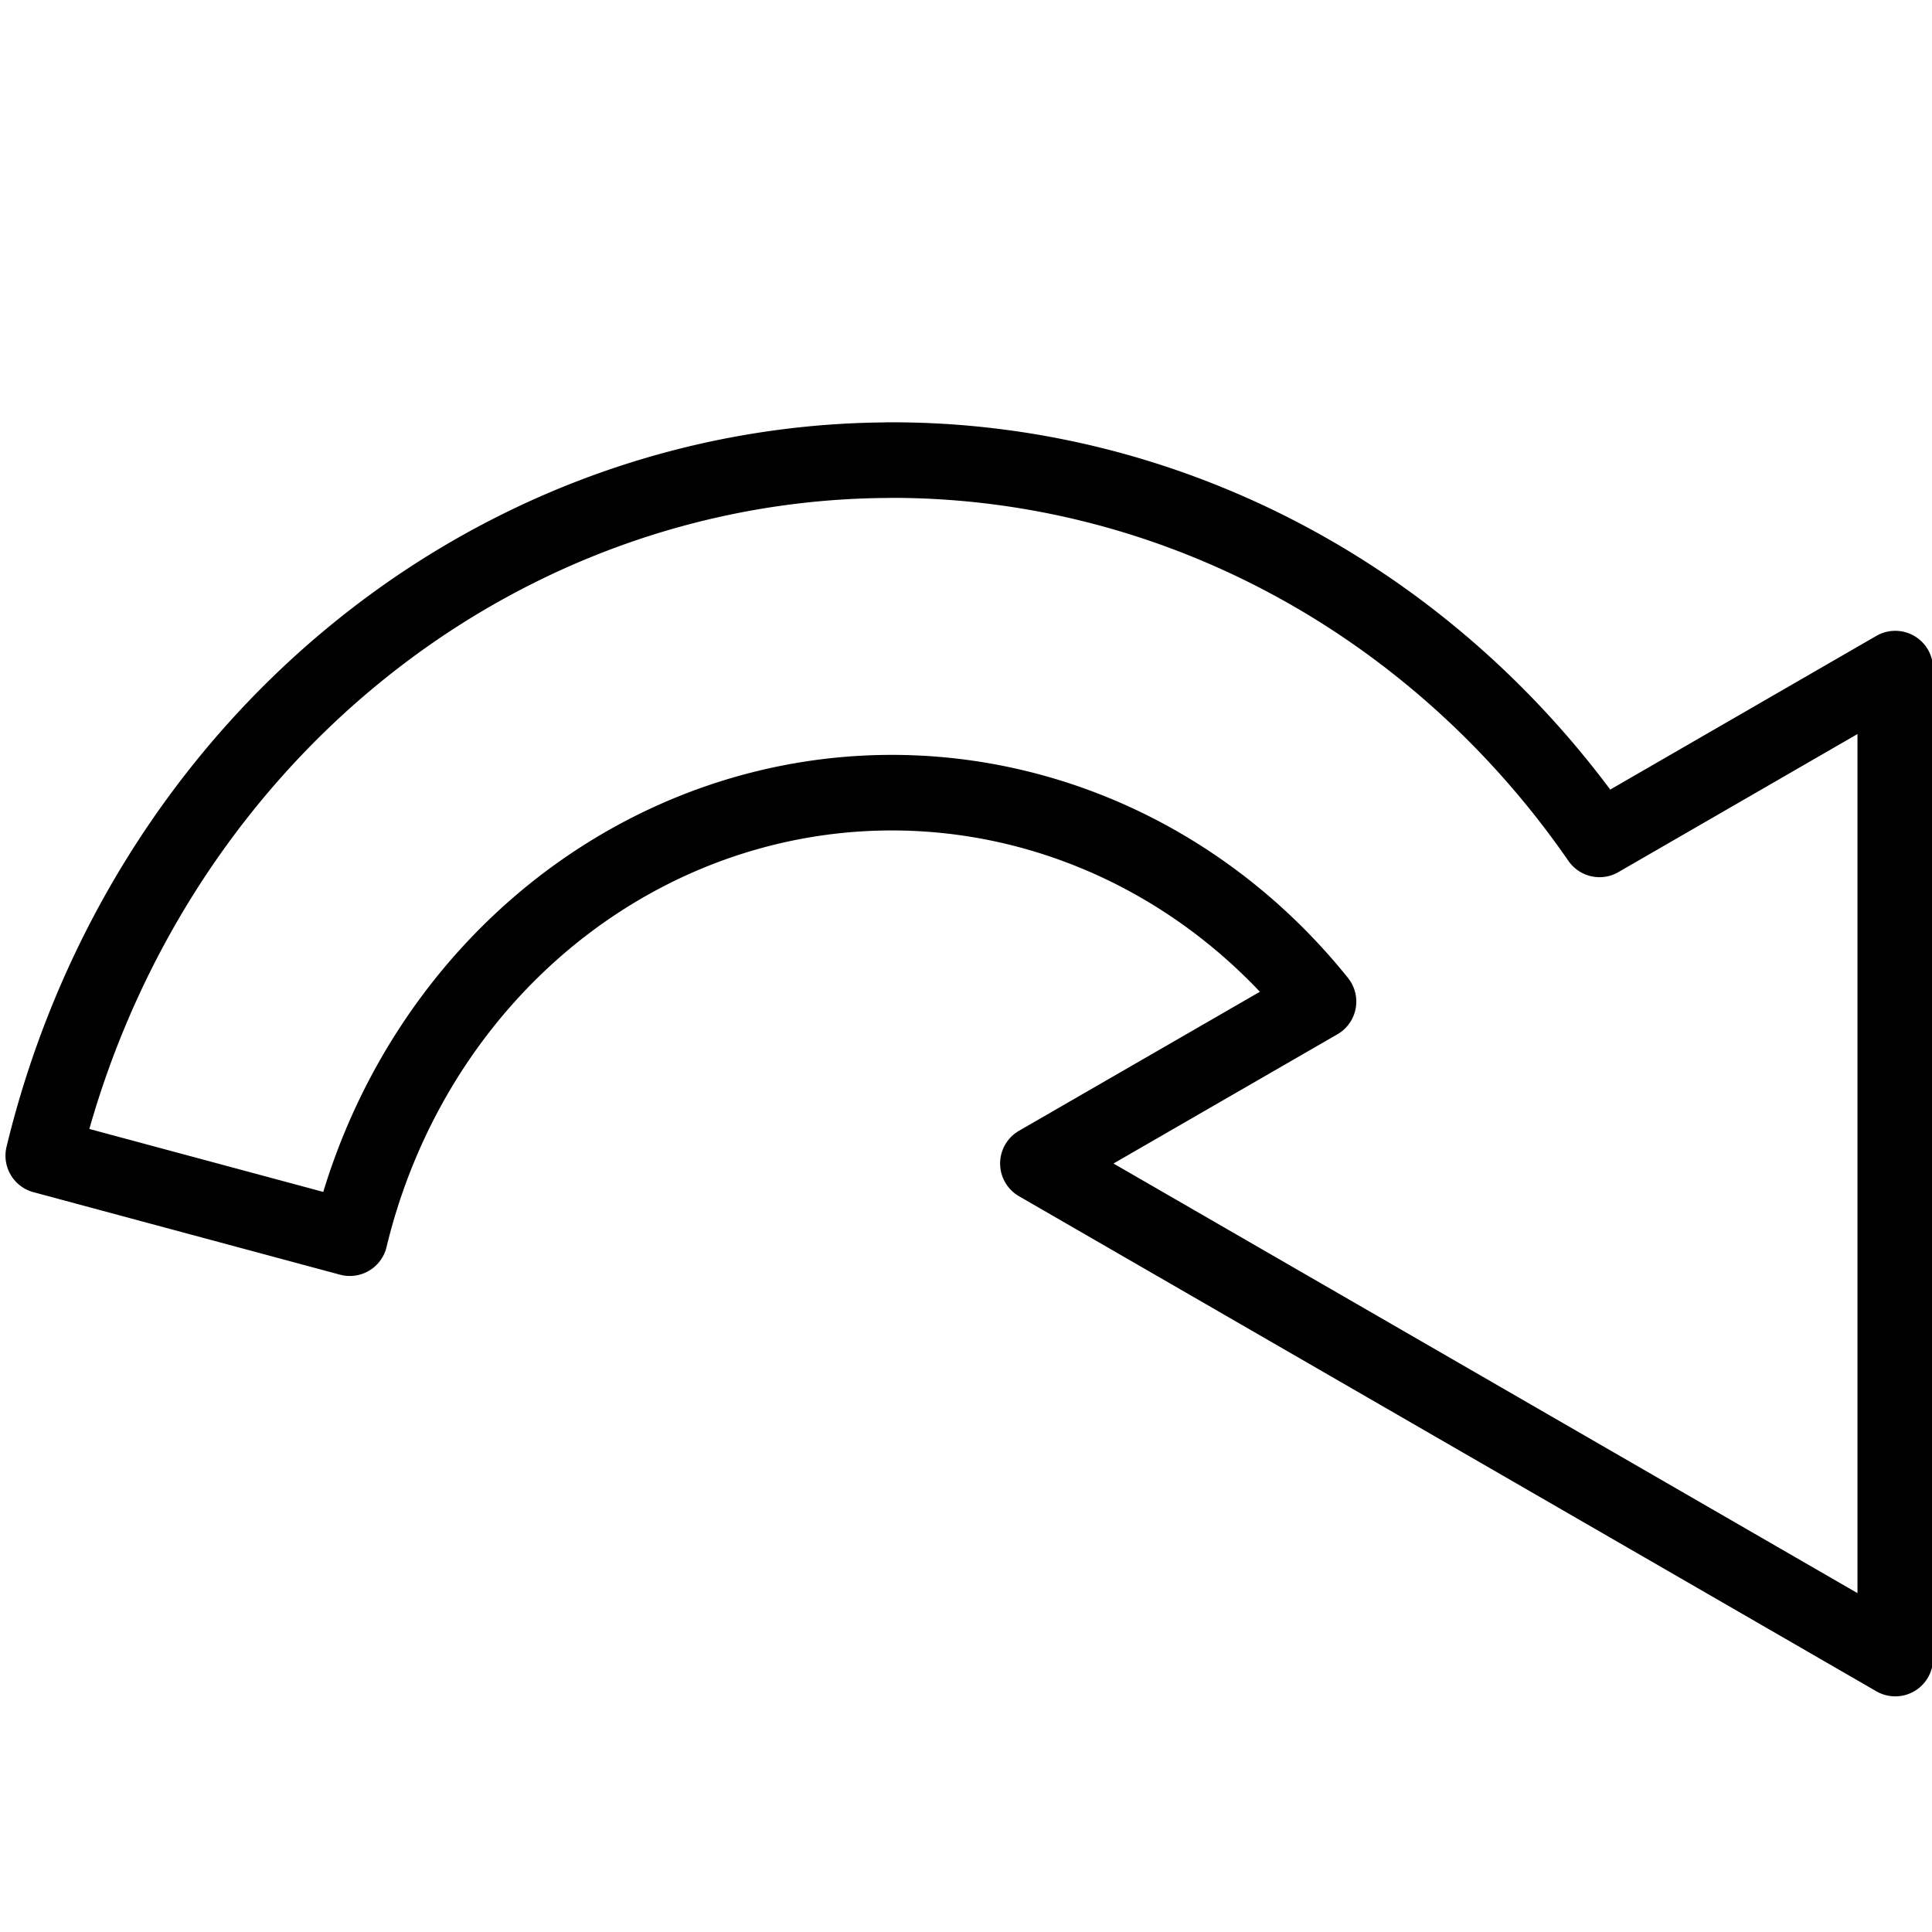 <?xml version="1.0" encoding="UTF-8" standalone="no"?>
<svg
   xmlns:dc="http://purl.org/dc/elements/1.1/"
   xmlns:cc="http://creativecommons.org/ns#"
   xmlns:rdf="http://www.w3.org/1999/02/22-rdf-syntax-ns#"
   xmlns:svg="http://www.w3.org/2000/svg"
   xmlns="http://www.w3.org/2000/svg"
   xmlns:sodipodi="http://sodipodi.sourceforge.net/DTD/sodipodi-0.dtd"
   xmlns:inkscape="http://www.inkscape.org/namespaces/inkscape"
   width="6.768mm"
   height="6.768mm"
   viewBox="0 0 23.981 23.981"
   id="svg4340"
   version="1.1"
   inkscape:version="1.0 (4035a4fb49, 2020-05-01)"
   sodipodi:docname="redo.svg">
  <defs
     id="defs4342" />
  <sodipodi:namedview
     id="base"
     pagecolor="#ffffff"
     bordercolor="#666666"
     borderopacity="1.0"
     inkscape:pageopacity="0.0"
     inkscape:pageshadow="2"
     inkscape:zoom="15.839192"
     inkscape:cx="0.9080026"
     inkscape:cy="7.4785733"
     inkscape:document-units="px"
     inkscape:current-layer="layer1"
     showgrid="false"
     fit-margin-top="0"
     fit-margin-left="0"
     fit-margin-right="0"
     fit-margin-bottom="0"
     inkscape:window-width="1920"
     inkscape:window-height="1001"
     inkscape:window-x="-9"
     inkscape:window-y="-9"
     inkscape:window-maximized="1"
     inkscape:document-rotation="0"
     inkscape:pagecheckerboard="true" />
  <g
     inkscape:label="Ebene 1"
     inkscape:groupmode="layer"
     id="layer1"
     transform="translate(-290.867,-503.229)">
    <path
       inkscape:transform-center-y="1.4485249e-06"
       d="m 301.884,508.94 a 10.872,11.466 0 0 1 8.837,4.708 l 3.671,-2.12 v 12.288 l -10.642,-6.145 3.483,-2.01 a 6.944,7.341 0 0 0 -6.392,-2.501 6.944,7.341 0 0 0 -5.632,5.438 l -3.805,-1.024 a 10.872,11.466 0 0 1 10.481,-8.633 z"
       inkscape:transform-center-x="1.7736851"
       style="fill:none;stroke:#000000;stroke-width:0.938;stroke-linecap:round;stroke-linejoin:round"
       id="path847" />
  </g>
</svg>
